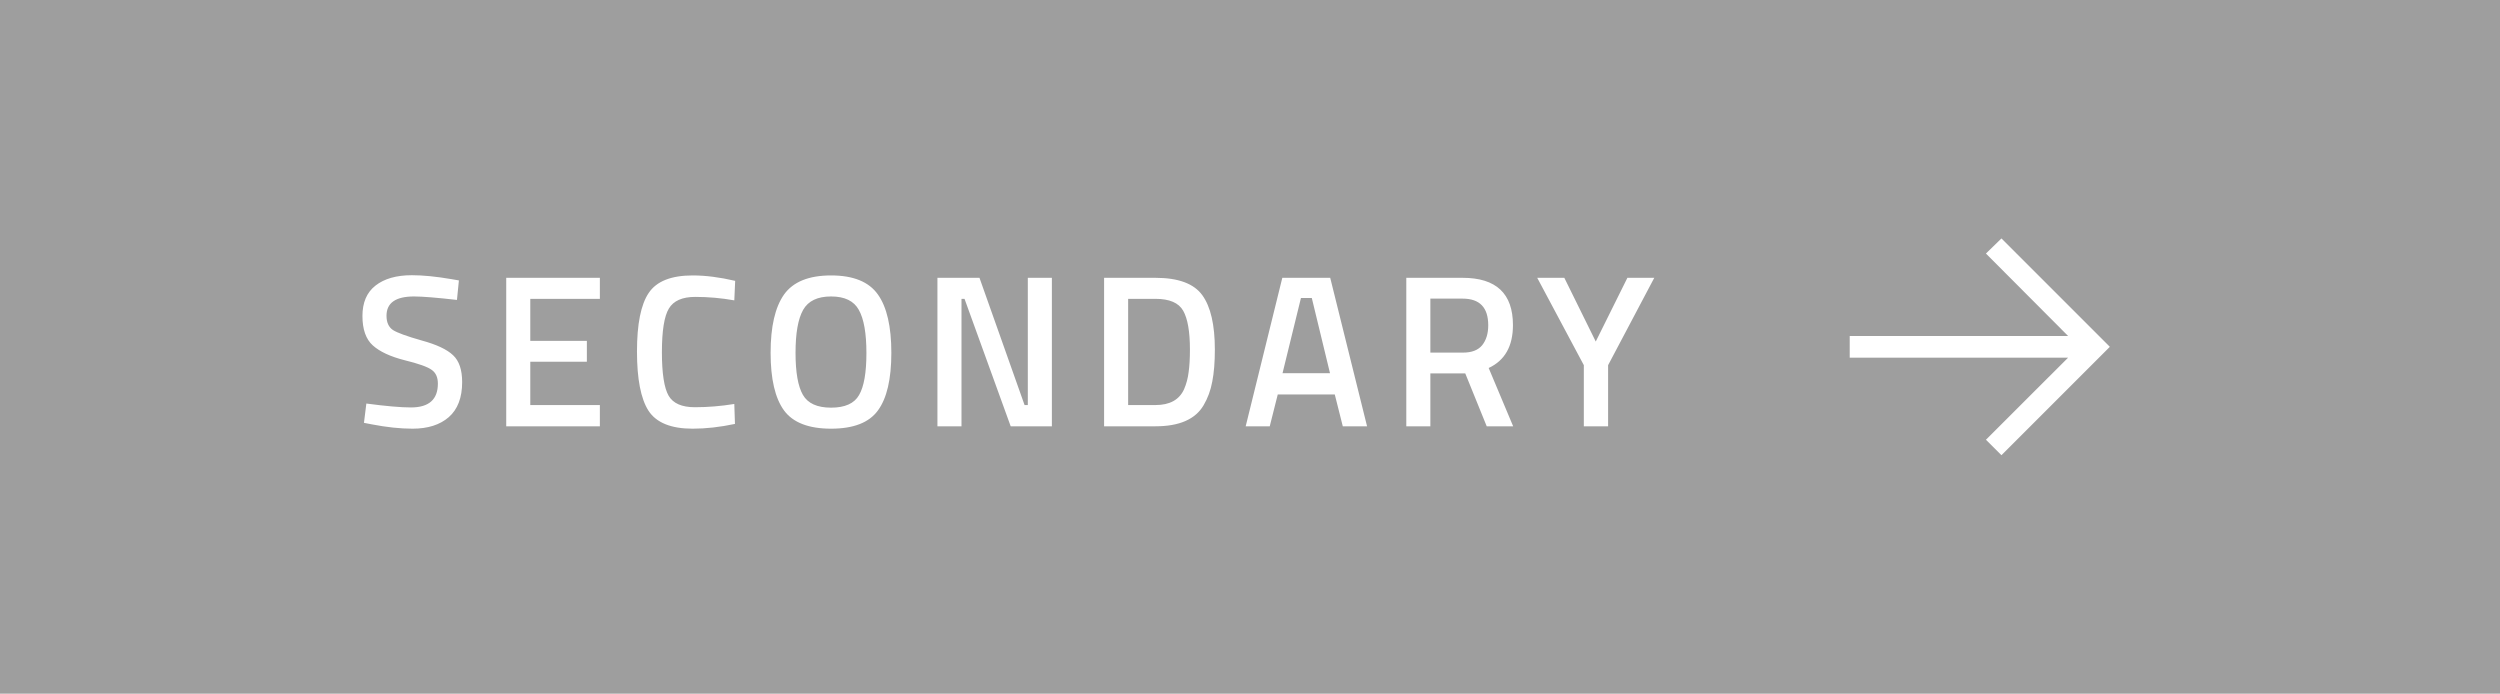 <svg width="173" height="48" viewBox="0 0 173 48" fill="none" xmlns="http://www.w3.org/2000/svg">
<rect width="173" height="48" fill="#9E9E9E"/>
<path d="M28.651 20.515C27.381 20.515 26.746 20.96 26.746 21.85C26.746 22.31 26.896 22.64 27.196 22.84C27.496 23.03 28.156 23.27 29.176 23.56C30.206 23.84 30.931 24.18 31.351 24.58C31.771 24.97 31.981 25.59 31.981 26.44C31.981 27.52 31.671 28.33 31.051 28.87C30.441 29.4 29.606 29.665 28.546 29.665C27.696 29.665 26.756 29.565 25.726 29.365L25.186 29.26L25.351 27.925C26.701 28.105 27.731 28.195 28.441 28.195C29.681 28.195 30.301 27.645 30.301 26.545C30.301 26.115 30.161 25.8 29.881 25.6C29.601 25.39 28.971 25.165 27.991 24.925C27.011 24.675 26.281 24.335 25.801 23.905C25.321 23.475 25.081 22.795 25.081 21.865C25.081 20.935 25.381 20.235 25.981 19.765C26.591 19.285 27.431 19.045 28.501 19.045C29.271 19.045 30.181 19.135 31.231 19.315L31.756 19.405L31.621 20.755C30.221 20.595 29.231 20.515 28.651 20.515ZM35.031 29.5V19.225H41.511V20.68H36.696V23.59H40.611V25.03H36.696V28.03H41.511V29.5H35.031ZM47.934 29.665C46.434 29.665 45.414 29.25 44.874 28.42C44.344 27.59 44.079 26.225 44.079 24.325C44.079 22.425 44.349 21.075 44.889 20.275C45.429 19.465 46.444 19.06 47.934 19.06C48.824 19.06 49.804 19.185 50.874 19.435L50.814 20.785C49.914 20.625 49.014 20.545 48.114 20.545C47.214 20.545 46.604 20.815 46.284 21.355C45.964 21.885 45.804 22.89 45.804 24.37C45.804 25.84 45.959 26.845 46.269 27.385C46.579 27.915 47.184 28.18 48.084 28.18C48.984 28.18 49.894 28.105 50.814 27.955L50.859 29.335C49.829 29.555 48.854 29.665 47.934 29.665ZM55.561 27.325C55.901 27.915 56.551 28.21 57.511 28.21C58.471 28.21 59.116 27.92 59.446 27.34C59.786 26.76 59.956 25.79 59.956 24.43C59.956 23.06 59.781 22.065 59.431 21.445C59.091 20.825 58.451 20.515 57.511 20.515C56.571 20.515 55.926 20.825 55.576 21.445C55.226 22.065 55.051 23.055 55.051 24.415C55.051 25.765 55.221 26.735 55.561 27.325ZM60.751 28.405C60.141 29.245 59.061 29.665 57.511 29.665C55.961 29.665 54.876 29.245 54.256 28.405C53.636 27.555 53.326 26.225 53.326 24.415C53.326 22.605 53.636 21.26 54.256 20.38C54.886 19.5 55.971 19.06 57.511 19.06C59.051 19.06 60.131 19.5 60.751 20.38C61.371 21.25 61.681 22.595 61.681 24.415C61.681 26.235 61.371 27.565 60.751 28.405ZM64.87 29.5V19.225H67.78L70.9 28.03H71.125V19.225H72.79V29.5H69.94L66.745 20.68H66.535V29.5H64.87ZM79.958 29.5H76.403V19.225H79.958C81.538 19.225 82.618 19.625 83.198 20.425C83.778 21.225 84.068 22.48 84.068 24.19C84.068 25.06 84.008 25.8 83.888 26.41C83.778 27.01 83.578 27.555 83.288 28.045C82.718 29.015 81.608 29.5 79.958 29.5ZM82.343 24.19C82.343 22.95 82.188 22.055 81.878 21.505C81.568 20.955 80.928 20.68 79.958 20.68H78.068V28.03H79.958C80.948 28.03 81.608 27.665 81.938 26.935C82.098 26.565 82.203 26.17 82.253 25.75C82.313 25.33 82.343 24.81 82.343 24.19ZM86.201 29.5L88.736 19.225H92.051L94.601 29.5H92.921L92.366 27.295H88.421L87.866 29.5H86.201ZM90.026 20.62L88.751 25.825H92.036L90.776 20.62H90.026ZM98.981 25.84V29.5H97.316V19.225H101.216C103.536 19.225 104.696 20.315 104.696 22.495C104.696 23.955 104.136 24.945 103.016 25.465L104.711 29.5H102.881L101.396 25.84H98.981ZM102.986 22.51C102.986 21.28 102.396 20.665 101.216 20.665H98.981V24.4H101.246C101.846 24.4 102.286 24.23 102.566 23.89C102.846 23.54 102.986 23.08 102.986 22.51ZM111.281 29.5H109.601V25.27L106.376 19.225H108.251L110.426 23.635L112.616 19.225H114.476L111.281 25.27V29.5Z" fill="white"/>
<path d="M138.5 16.5L137.427 17.545L143.112 23.25H128V24.75H143.112L137.427 30.43L138.5 31.5L146 24L138.5 16.5Z" fill="white"/>
</svg>
